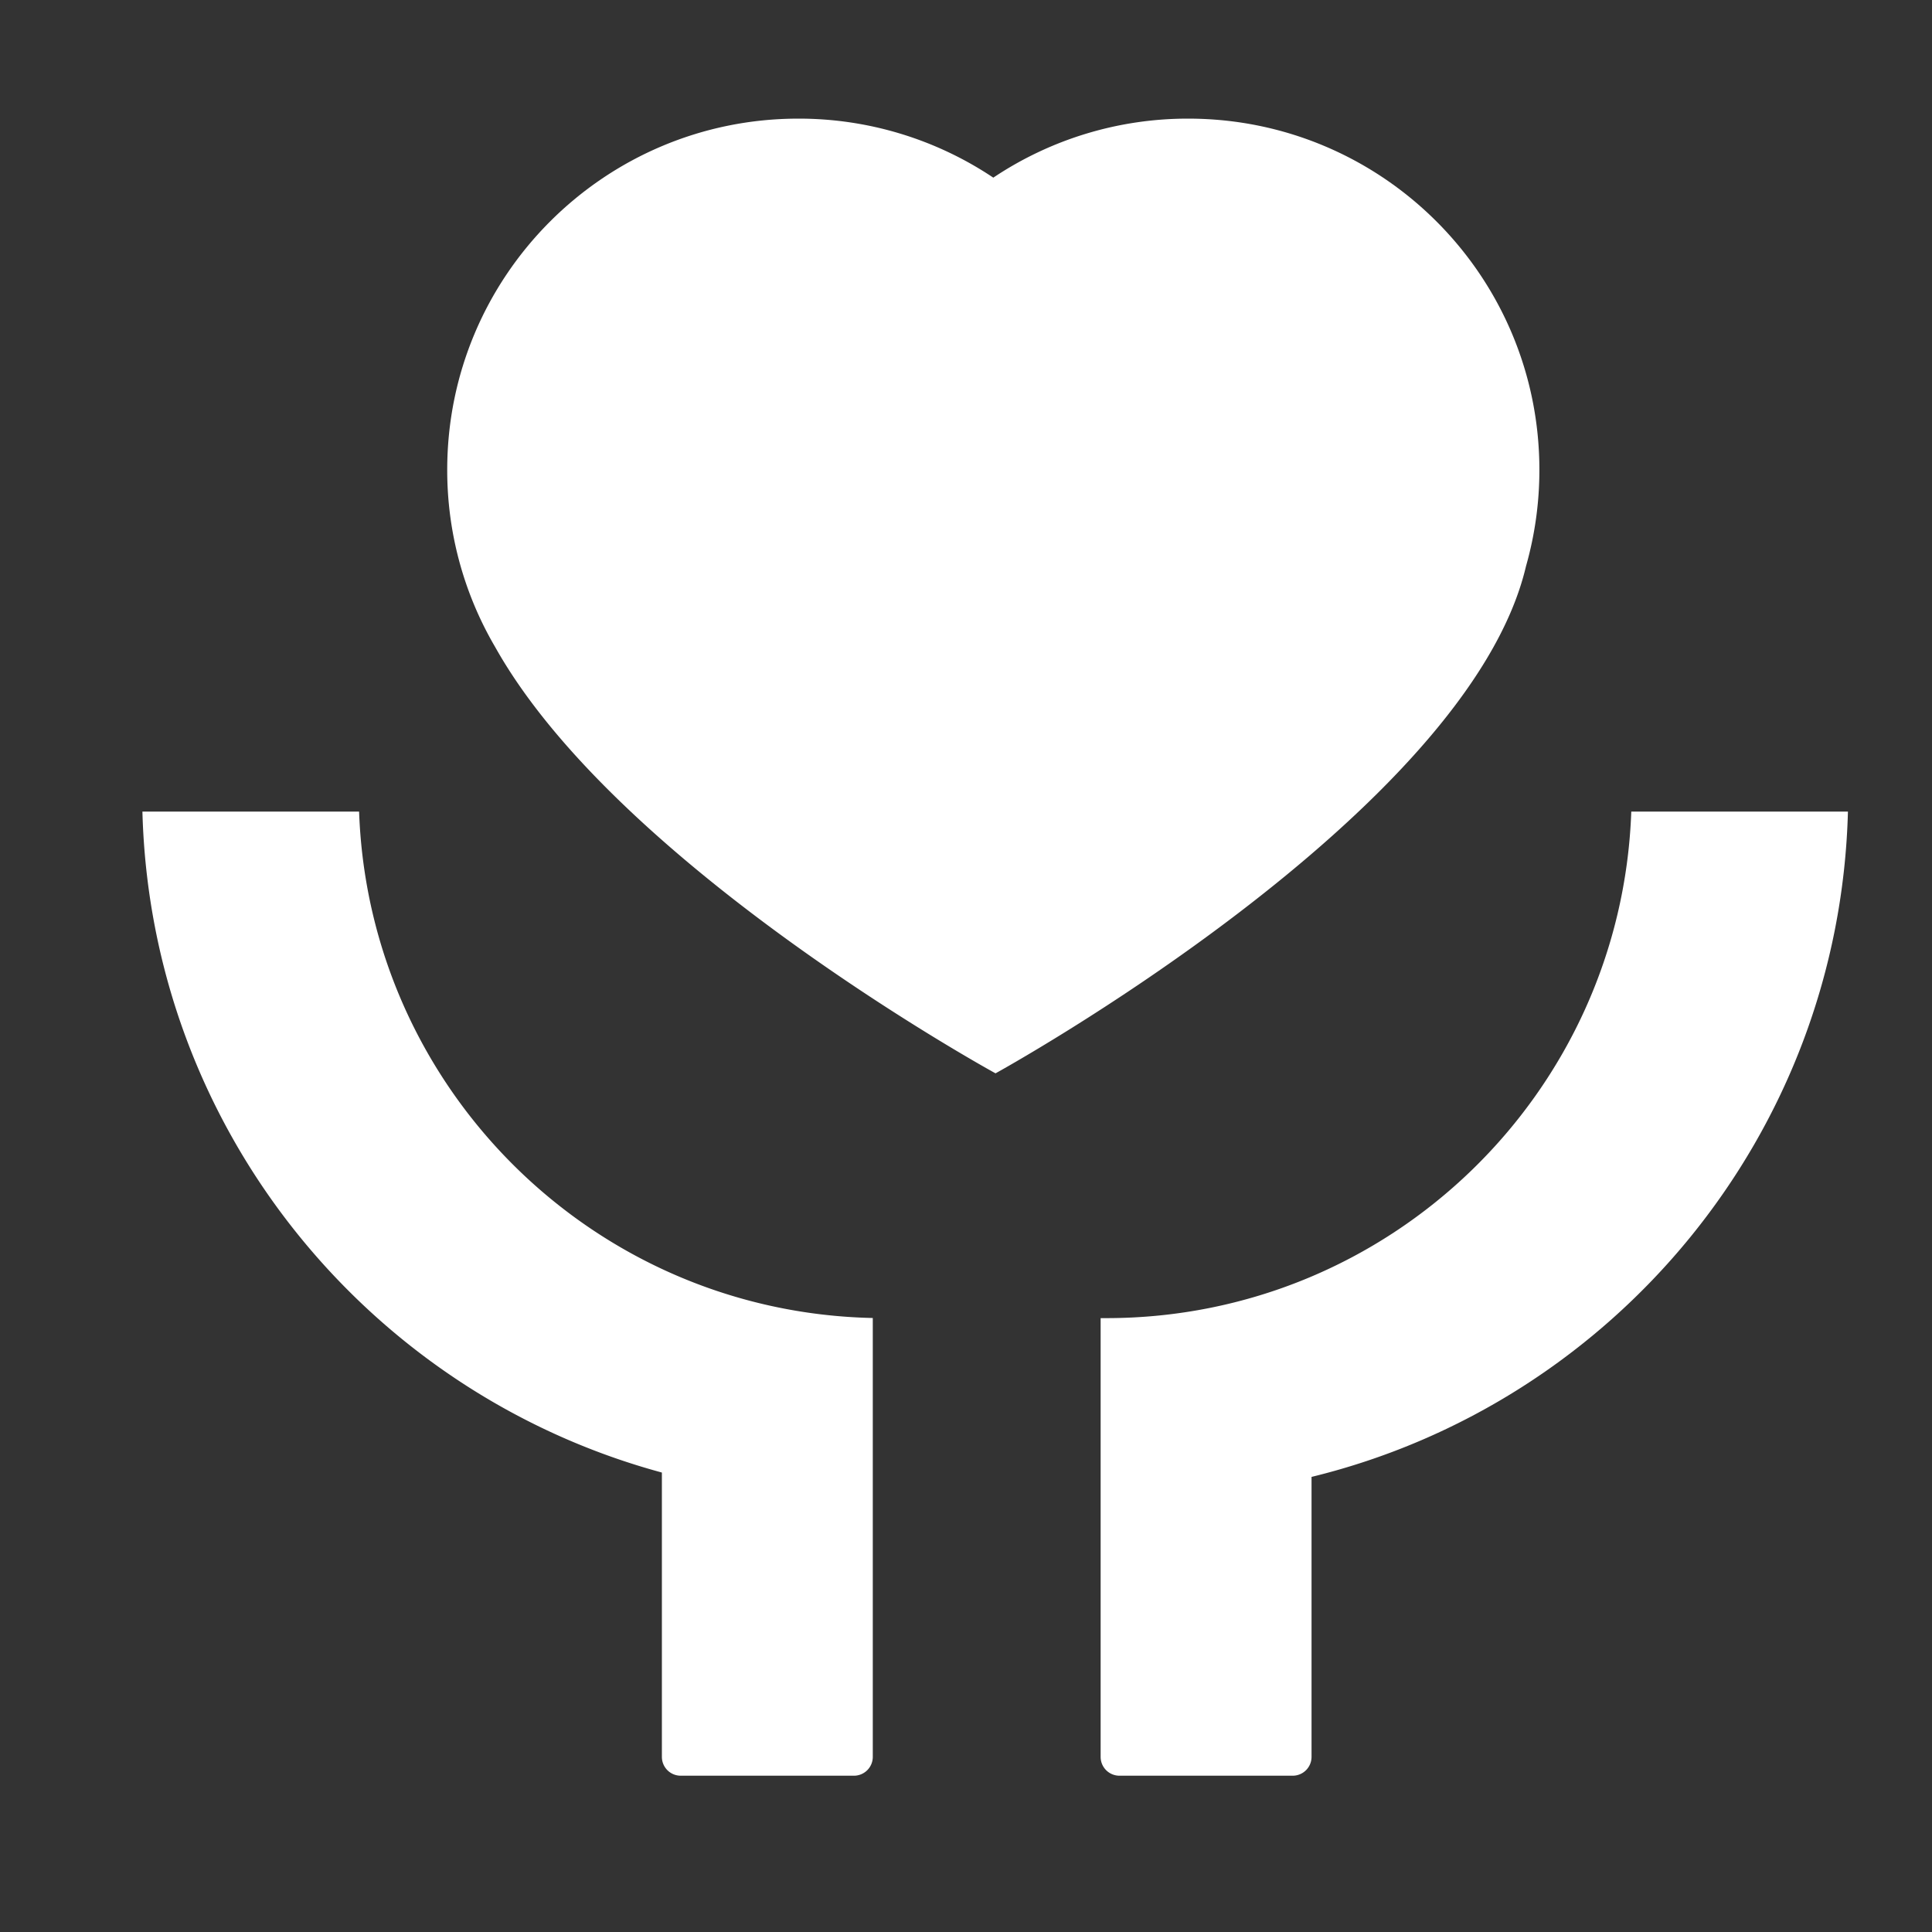 <?xml version="1.0" standalone="no"?><!DOCTYPE svg PUBLIC "-//W3C//DTD SVG 1.1//EN" "http://www.w3.org/Graphics/SVG/1.1/DTD/svg11.dtd"><svg t="1545273361160" class="icon" style="" viewBox="0 0 1024 1024" version="1.1" xmlns="http://www.w3.org/2000/svg" p-id="4683" xmlns:xlink="http://www.w3.org/1999/xlink" width="100" height="100"><rect x="0" y="0" width="1024" height="1024" fill="#333333" stroke="none"/><defs><style type="text/css"></style></defs><path d="M695.142 782.791V931.181a9.981 9.981 0 0 1-9.981 9.981h-91.821a9.981 9.981 0 0 1-9.981-9.981V698.635h2.994c150.446 0 272.997-119.317 278.257-268.476h114.836C974.956 601.276 855.299 743.687 695.142 782.791zM527.649 568.889s-199.8-109.242-265.182-225.92A185.267 185.267 0 0 1 237.037 249.014C237.037 146.214 320.374 62.877 423.173 62.877A185.255 185.255 0 0 1 526.472 94.158 185.255 185.255 0 0 1 629.77 62.877c102.799 0 186.136 83.337 186.136 186.136a186.229 186.229 0 0 1-7.076 51.015C778.1 431.305 527.649 568.889 527.649 568.889zM462.596 698.566V931.181a9.981 9.981 0 0 1-9.981 9.981h-91.821a9.981 9.981 0 0 1-9.981-9.981V780.476C195.189 738.328 79.894 598.062 75.483 430.16H190.328c5.18 147.173 124.577 265.282 272.268 268.406z" fill="#ffffff" p-id="4684"></path></svg>